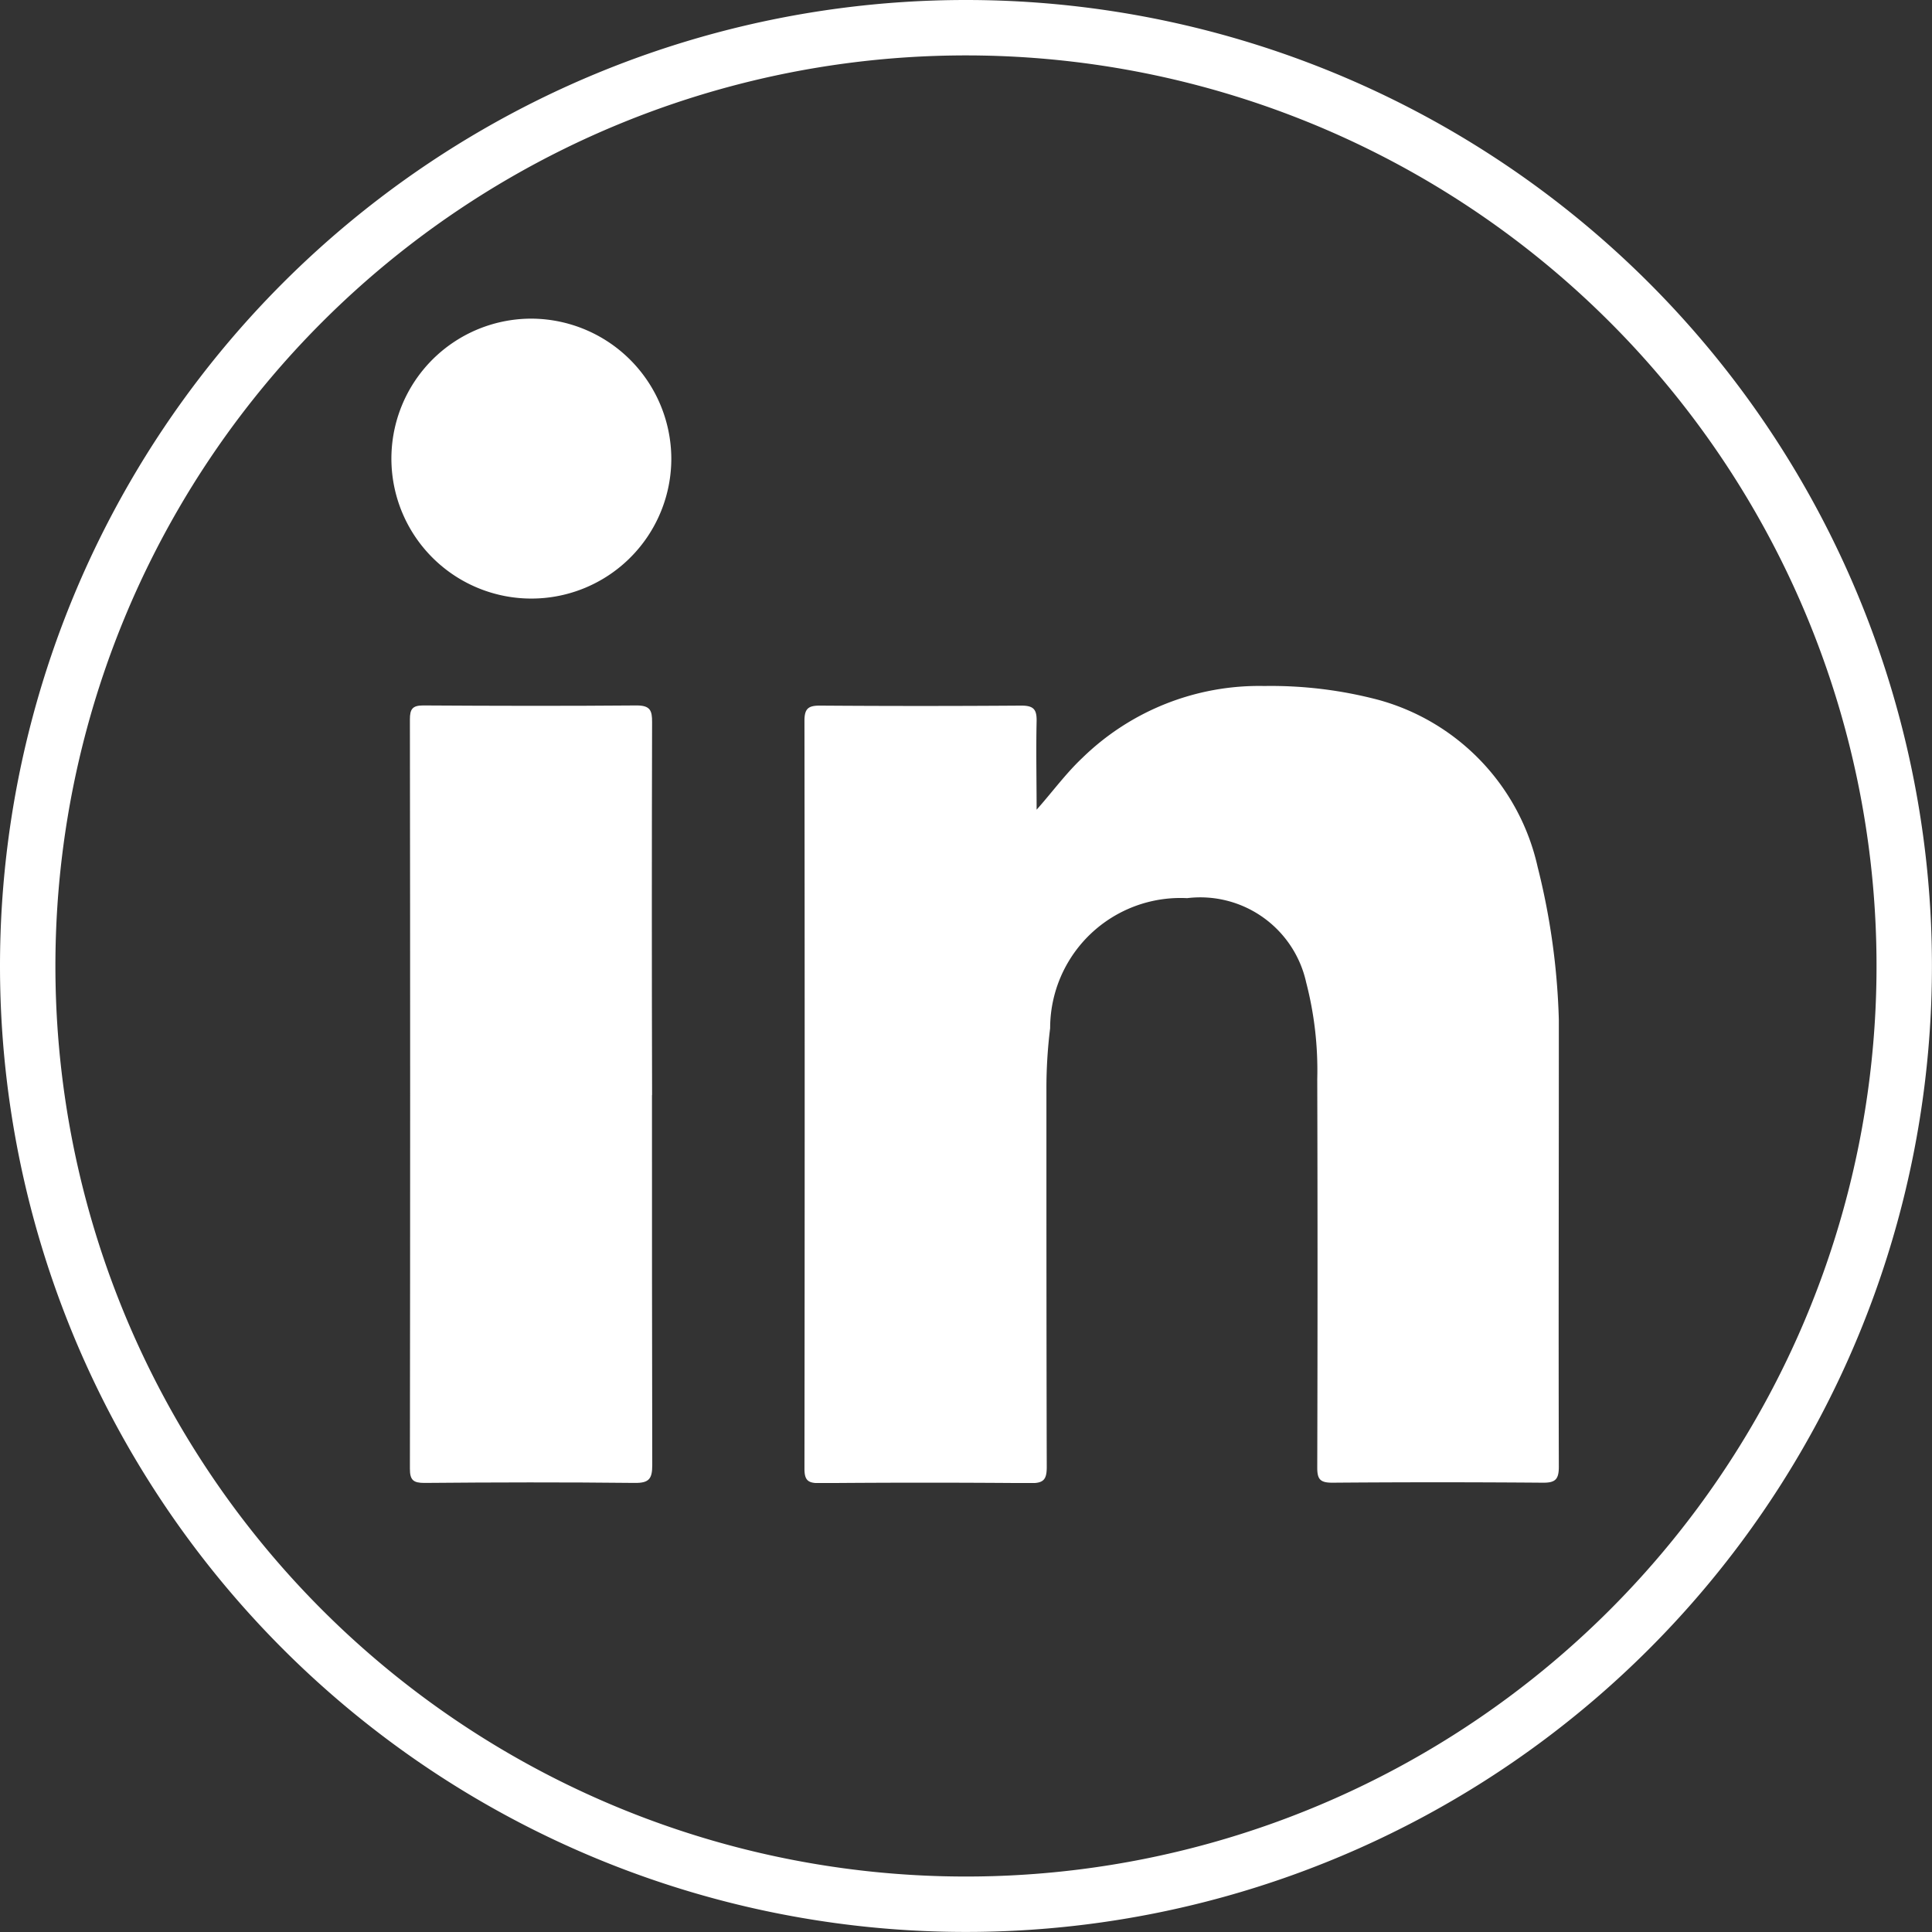 <svg xmlns="http://www.w3.org/2000/svg" xmlns:xlink="http://www.w3.org/1999/xlink" width="34.869" height="34.869" viewBox="0 0 34.869 34.869">
  <rect x="0" y="0" width="34.869" height="34.869" fill="#333333" stroke="none"/>
  <defs>
    <clipPath id="clip-path">
      <rect id="Rectángulo_2369" data-name="Rectángulo 2369" width="21.071" height="21.014" transform="translate(0 0)" fill="#fff"/>
    </clipPath>
  </defs>
  <g id="rs-in" transform="translate(0.5 0.5)">
    <path id="Trazado_8510" data-name="Trazado 8510" d="M465.264,0A16.934,16.934,0,1,1,448.33,16.934,16.934,16.934,0,0,1,465.264,0" transform="translate(-448.33 0)" fill="none" stroke="#fff" stroke-width="1"/>
    <g id="Grupo_3741" data-name="Grupo 3741" transform="translate(6.563 5.251)">
      <g id="Grupo_3740" data-name="Grupo 3740" transform="translate(0 0)" clip-path="url(#clip-path)">
        <path id="Trazado_21130" data-name="Trazado 21130" d="M32.474,27.424c.292-.328.533-.661.833-.944a4.567,4.567,0,0,1,3.286-1.3,7.6,7.6,0,0,1,2.066.252,4.038,4.038,0,0,1,2.868,3.016,12.64,12.64,0,0,1,.382,3.455c0,2.456-.007,4.912,0,7.368,0,.23-.064.29-.29.288q-1.9-.015-3.8,0c-.223,0-.271-.067-.27-.278q.01-3.505,0-7.011a6.3,6.3,0,0,0-.2-1.74A1.957,1.957,0,0,0,35.2,29.009a2.352,2.352,0,0,0-2.472,2.348,8.765,8.765,0,0,0-.067,1.1c0,2.273,0,4.546.006,6.818,0,.227-.056.293-.287.292q-1.912-.017-3.823,0c-.2,0-.263-.053-.263-.26q.008-6.75,0-13.5c0-.223.073-.274.283-.273q1.815.013,3.631,0c.223,0,.28.07.276.281-.012.538,0,1.076,0,1.614" transform="translate(-20.838 -18.55)" fill="#fff"/>
        <path id="Trazado_21131" data-name="Trazado 21131" d="M5.64,33.532c0,2.226,0,4.452.005,6.678,0,.247-.061.322-.317.319-1.265-.014-2.53-.011-3.794,0-.2,0-.264-.049-.263-.259q.009-6.761,0-13.521c0-.186.045-.253.243-.252,1.283.008,2.566.011,3.849,0,.246,0,.28.093.279.3q-.009,3.367,0,6.733" transform="translate(-0.936 -19.516)" fill="#fff"/>
        <path id="Trazado_21132" data-name="Trazado 21132" d="M5.053,2.514A2.526,2.526,0,1,1,2.53,0,2.535,2.535,0,0,1,5.053,2.514" transform="translate(0 0)" fill="#fff"/>
      </g>
    </g>
  </g>
</svg>
